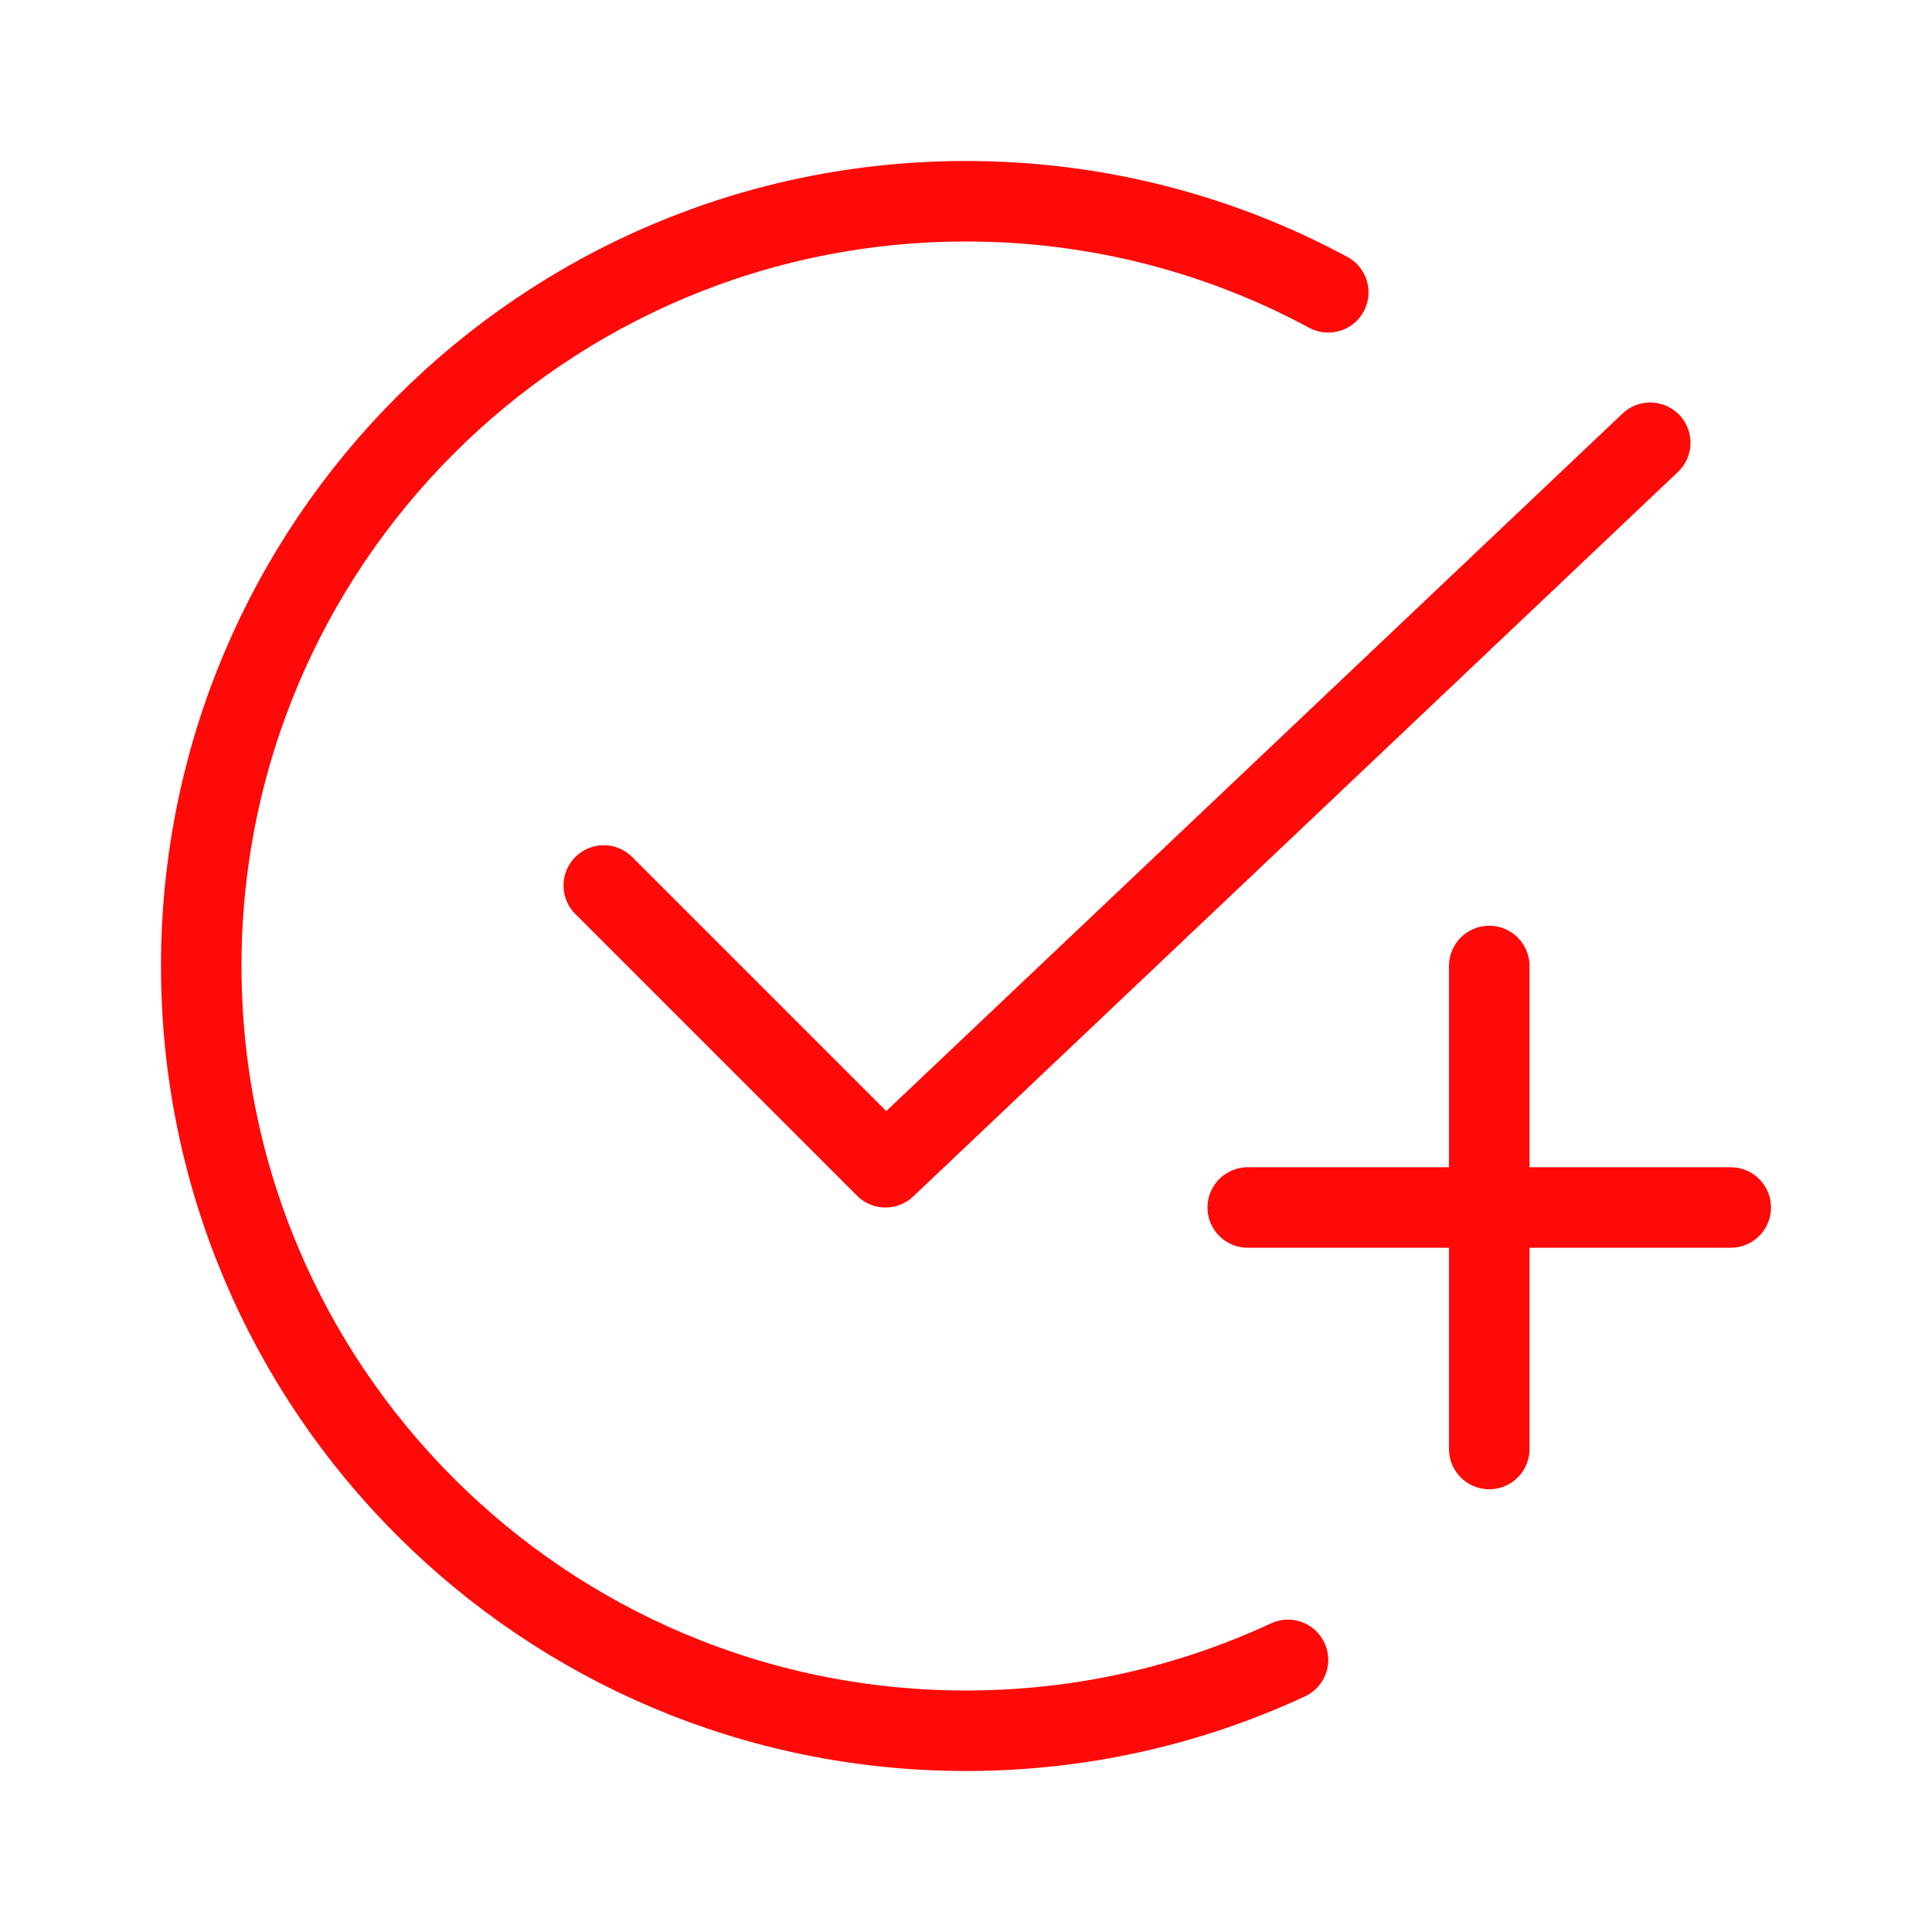 <?xml version="1.0" encoding="UTF-8"?><svg width="24" height="24" viewBox="0 0 48 48" fill="none" xmlns="http://www.w3.org/2000/svg"><path d="M33 7.263C30.321 5.819 27.256 5 24 5C13.507 5 5 13.507 5 24C5 34.493 13.507 43 24 43C26.858 43 29.569 42.369 32 41.239" stroke="#FF0909" stroke-width="2" stroke-linecap="round"/><path d="M31 30L43 30" stroke="#FF0909" stroke-width="2" stroke-linecap="round" stroke-linejoin="round"/><path d="M15 22L22 29L41 11" stroke="#FF0909" stroke-width="2" stroke-linecap="round" stroke-linejoin="round"/><path d="M37 24V36" stroke="#FF0909" stroke-width="2" stroke-linecap="round" stroke-linejoin="round"/></svg>